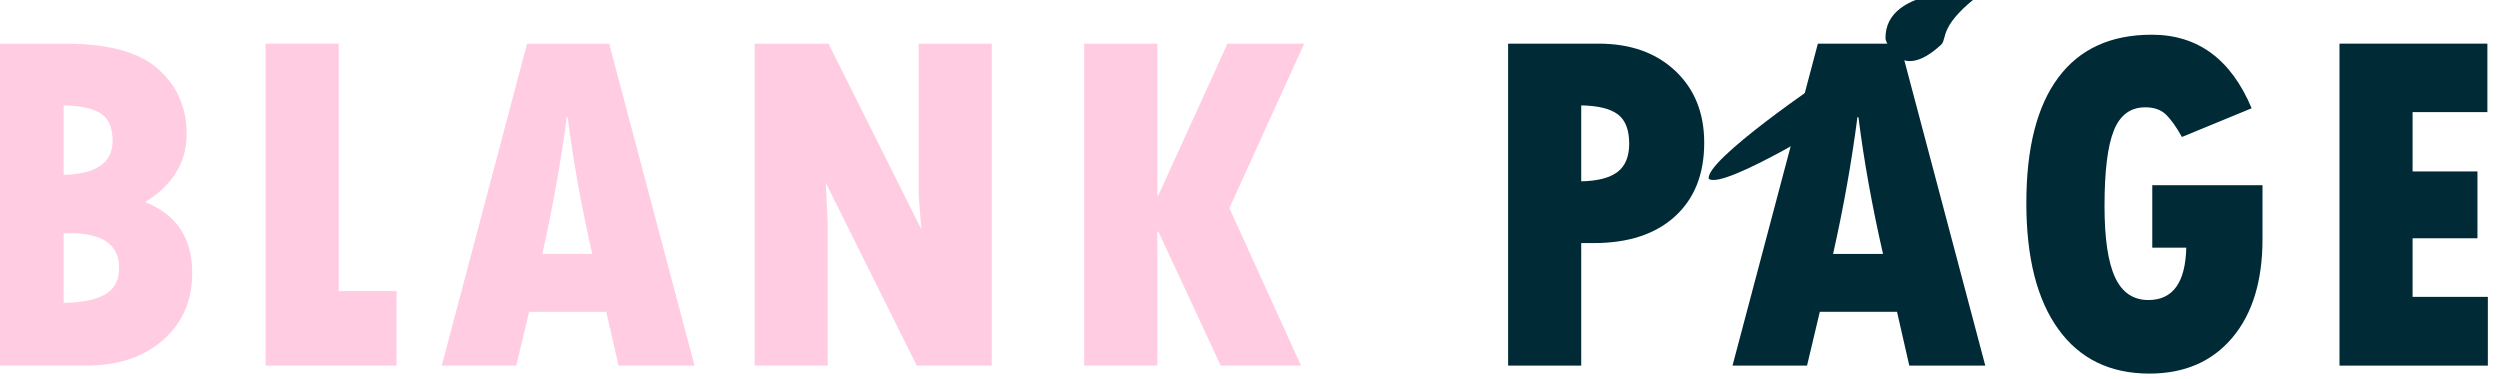<?xml version="1.0" encoding="UTF-8" standalone="no"?>
<!DOCTYPE svg PUBLIC "-//W3C//DTD SVG 1.1//EN" "http://www.w3.org/Graphics/SVG/1.1/DTD/svg11.dtd">
<svg width="100%" height="100%" viewBox="0 0 2458 373" version="1.1" xmlns="http://www.w3.org/2000/svg" xmlns:xlink="http://www.w3.org/1999/xlink" xml:space="preserve" xmlns:serif="http://www.serif.com/" style="fill-rule:evenodd;clip-rule:evenodd;stroke-linejoin:round;stroke-miterlimit:2;">
    <g transform="matrix(1,0,0,1,-11421.2,-2621.41)">
        <g transform="matrix(1.466,0,0,1.466,11102.5,2168.02)">
            <g transform="matrix(0.307,0,0,0.307,-8711.91,-4539.91)">
                <g>
                    <path d="M29065.1,15890.7L29227.4,15890.7C29321.9,15890.7 29389.8,15909.2 29431.3,15946.2C29472.7,15983.3 29493.5,16030.5 29493.5,16087.7C29493.5,16149.6 29463.3,16199.3 29402.8,16236.9C29471.3,16263.9 29505.6,16315.4 29505.6,16391.2C29505.6,16452 29484.3,16501 29441.8,16538.3C29399.3,16575.5 29343.3,16594.1 29273.7,16594.1L29065.1,16594.1L29065.1,15890.7ZM29224.7,16025.6L29224.7,16177.3C29296,16175.6 29331.7,16150.8 29331.7,16103C29331.7,16074.6 29323.2,16054.7 29306.1,16043.5C29289.1,16032.2 29262,16026.3 29224.7,16025.6ZM29224.7,16304.8L29224.7,16457.1C29265.1,16456.4 29295.4,16450.2 29315.6,16438.4C29335.8,16426.6 29345.9,16407.2 29345.9,16380.2C29345.9,16329.9 29309.9,16304.8 29237.9,16304.8L29224.7,16304.8Z" style="fill:rgb(255,204,226);fill-rule:nonzero;"/>
                    <path d="M29665.9,15890.7L29825.6,15890.7L29825.6,16431.3L29952,16431.3L29952,16594.1L29665.9,16594.1L29665.9,15890.7Z" style="fill:rgb(255,204,226);fill-rule:nonzero;"/>
                    <path d="M30602.9,16594.1L30437,16594.1L30410.1,16476.6L30241.5,16476.6L30213.5,16594.1L30050.7,16594.1L30237.2,15890.7L30416.4,15890.7L30602.9,16594.1ZM30379.5,16350.1C30355.6,16245.5 30337.7,16145.9 30325.8,16051.4L30323.7,16051.4C30311,16148.7 30293.3,16248.3 30270.4,16350.1L30379.5,16350.1Z" style="fill:rgb(255,204,226);fill-rule:nonzero;"/>
                    <path d="M30734.3,15890.7L30895.5,15890.7L31098.4,16296.4L31092.6,16220.5L31092.6,15890.7L31252.3,15890.7L31252.3,16594.1L31088.4,16594.1L30889.7,16194.7L30893.9,16282.2L30893.9,16594.1L30734.3,16594.1L30734.3,15890.7Z" style="fill:rgb(255,204,226);fill-rule:nonzero;"/>
                    <path d="M31454.2,15890.7L31613.9,15890.7L31613.9,16221.6L31616.5,16221.6L31767.2,15890.7L31934.8,15890.7L31771.4,16250L31927.9,16594.1L31752.5,16594.1L31616.5,16301.7L31613.9,16301.7L31613.9,16594.1L31454.2,16594.1L31454.2,15890.7Z" style="fill:rgb(255,204,226);fill-rule:nonzero;"/>
                    <path d="M32380.3,15890.7L32577.9,15890.7C32647.5,15890.7 32703.3,15910.5 32745.5,15950.2C32787.6,15989.9 32808.7,16042.2 32808.7,16107.2C32808.7,16175.7 32787.4,16229.4 32744.7,16268.2C32702,16307 32642.9,16326.4 32567.4,16326.4L32540,16326.4L32540,16594.1L32380.3,16594.1L32380.3,15890.7ZM32540,16025.6L32540,16191.5C32575.8,16190.8 32602.2,16184 32619.3,16171C32636.3,16158 32644.8,16137.4 32644.8,16109.3C32644.8,16079.1 32636.6,16057.8 32620.1,16045.3C32603.6,16032.8 32576.9,16026.3 32540,16025.6Z" style="fill:rgb(0,42,54);fill-rule:nonzero;"/>
                    <path d="M33422.7,16594.1L33256.7,16594.1L33229.9,16476.6L33061.2,16476.6L33033.3,16594.1L32870.5,16594.1L33057,15890.7L33236.2,15890.7L33422.7,16594.1ZM33199.3,16350.1C33175.4,16245.5 33157.5,16145.9 33145.6,16051.4L33143.4,16051.4C33130.8,16148.7 33113.1,16248.3 33090.2,16350.1L33199.3,16350.1Z" style="fill:rgb(0,42,54);fill-rule:nonzero;"/>
                    <path d="M34028.3,16200L34028.3,16318C34028.3,16409.3 34006.3,16481.1 33962.2,16533.3C33918.1,16585.4 33857.8,16611.5 33781.2,16611.5C33695.5,16611.5 33629.2,16579.3 33582.5,16514.8C33535.8,16450.3 33512.4,16358.4 33512.4,16239C33512.4,16118.5 33535.7,16027 33582.3,15964.7C33628.8,15902.3 33696.9,15871.2 33786.4,15871.2C33886.9,15871.2 33959.6,15924.7 34004.6,16031.9L33852.3,16094.6C33839.7,16072.1 33827.9,16055.7 33817,16045.3C33806.1,16034.9 33791.2,16029.8 33772.2,16029.8C33739.9,16029.8 33717,16046.7 33703.5,16080.6C33689.9,16114.5 33683.2,16169.4 33683.2,16245.3C33683.2,16315.9 33690.8,16367.8 33706.1,16401C33721.4,16434.2 33745.7,16450.8 33779.1,16450.8C33832.5,16450.8 33860,16412.7 33861.8,16336.4L33787.5,16336.4L33787.5,16200L34028.3,16200Z" style="fill:rgb(0,42,54);fill-rule:nonzero;"/>
                    <path d="M34196.5,15890.7L34519.6,15890.7L34519.6,16040.3L34356.2,16040.3L34356.2,16169.9L34497.9,16169.9L34497.9,16315.9L34356.2,16315.9L34356.2,16443.9L34520.6,16443.9L34520.6,16594.1L34196.5,16594.1L34196.5,15890.7Z" style="fill:rgb(0,42,54);fill-rule:nonzero;"/>
                </g>
            </g>
            <g transform="matrix(0.16,0.091,-0.147,0.258,578.526,-11699.9)">
                <g transform="matrix(0.682,0.22,-0.264,0.317,24133.6,15356)">
                    <path d="M32133,36114.4C32133,36114.4 32145.2,37034.9 32229.5,37075.2C32313.7,37034.9 32325.9,36114.4 32325.9,36114.4L32133,36114.4" style="fill:rgb(0,42,54);"/>
                </g>
                <g transform="matrix(0.591,0.191,-0.433,0.518,33306.7,8784.81)">
                    <path d="M32281.2,35855.7C32281.2,35855.7 31951,36165.9 32207.1,36276.3C32207.1,36276.3 32455,36331.5 32398.2,36105.8C32387,36072.6 32300,36076.5 32281.2,35855.7Z" style="fill:rgb(0,42,54);"/>
                </g>
            </g>
        </g>
    </g>
</svg>
